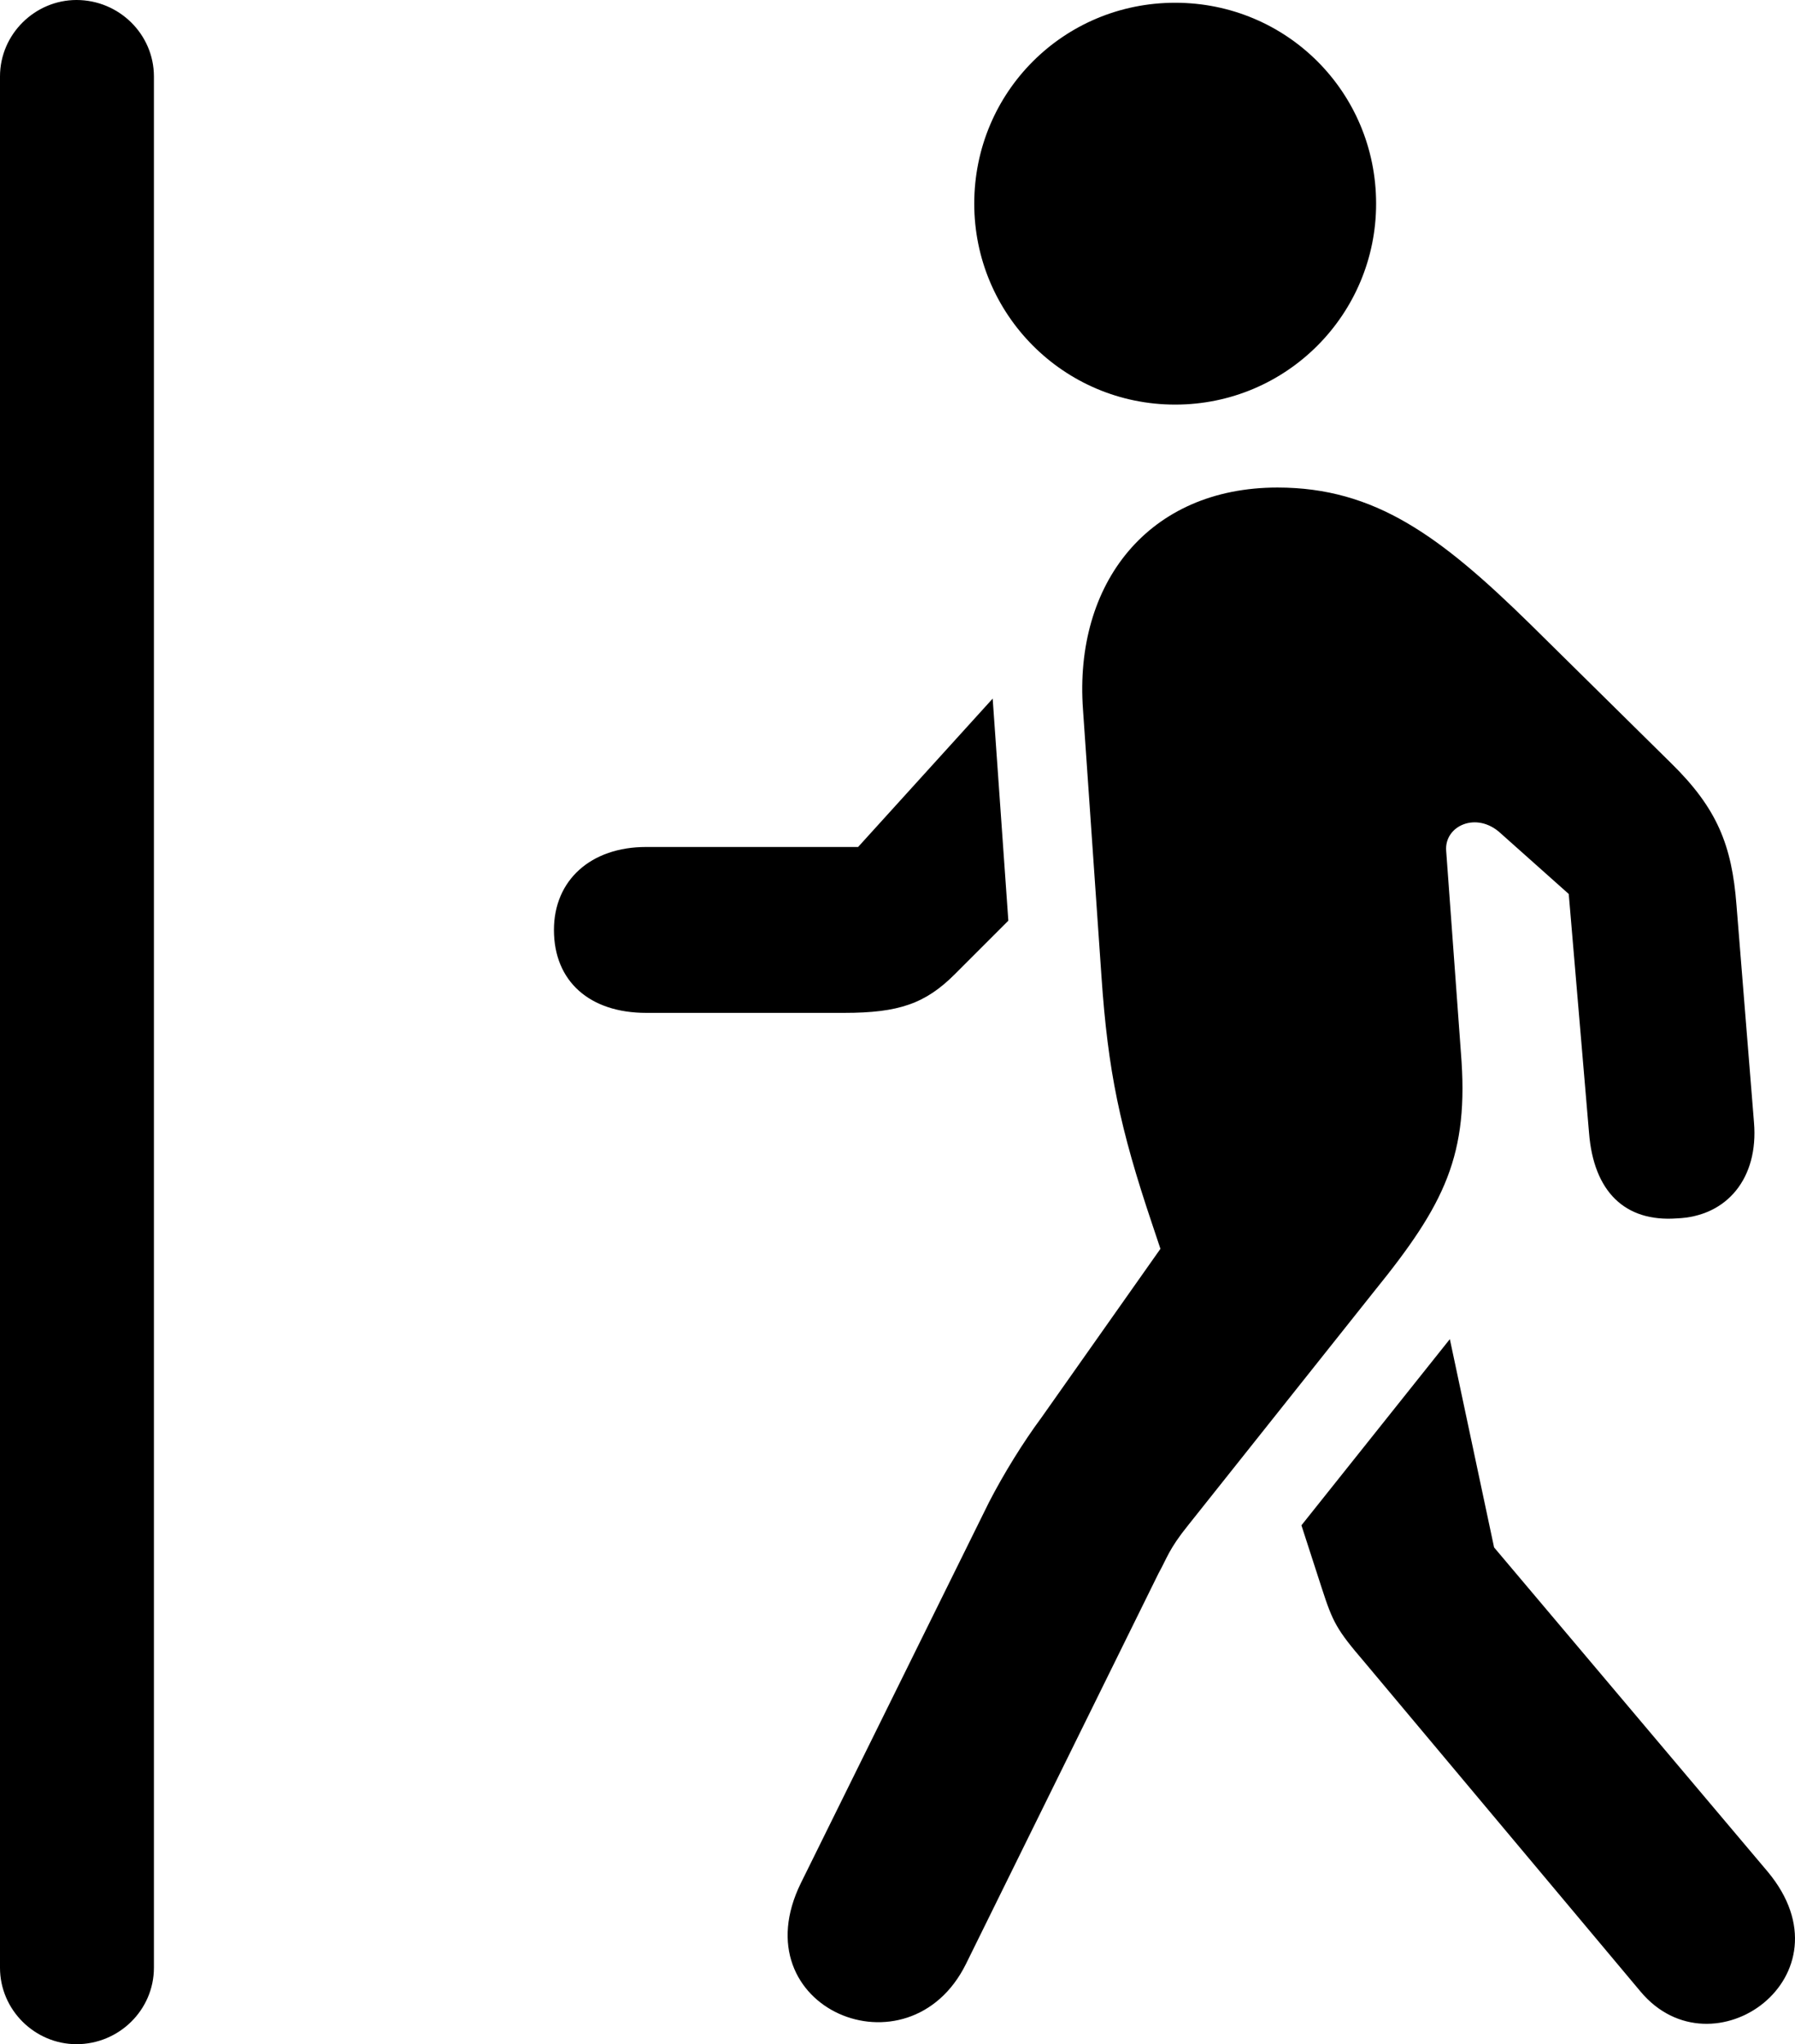 <?xml version="1.0" encoding="UTF-8" standalone="no"?>
<svg xmlns="http://www.w3.org/2000/svg"
     width="950.919" height="1083.008"
     viewBox="0 0 950.919 1083.008"
     fill="currentColor">
  <path d="M-0.002 1042.48C-0.002 1064.94 18.558 1083.01 40.528 1083.01C62.988 1083.01 81.538 1064.94 81.538 1042.48V40.53C81.538 18.07 62.988 0 40.528 0C18.558 0 -0.002 18.07 -0.002 40.53ZM622.558 214.36C681.638 214.36 729.008 166.5 729.008 107.91C729.008 48.83 681.638 1.46 622.558 1.46C563.478 1.46 516.118 48.83 516.118 107.91C516.118 166.5 563.478 214.36 622.558 214.36ZM511.718 1040.53L613.768 833.5C618.168 825.68 619.138 820.8 629.398 808.11L728.028 684.08C765.628 637.69 778.318 611.82 773.928 557.62L766.118 450.68C765.138 437.5 782.228 429.69 794.918 441.41L831.058 473.63L841.798 600.1C844.238 631.35 860.838 647.46 888.188 645.51C915.038 644.53 931.638 624.02 929.198 594.73L919.918 479.49C917.478 447.75 909.668 428.22 885.258 404.3L810.548 330.57C763.188 284.18 728.518 258.3 676.758 258.3C608.398 258.3 568.848 309.08 573.728 375.98L583.498 517.09C586.918 567.38 593.258 597.66 610.348 648.44L614.748 661.62L551.758 750.98C541.988 764.16 531.738 780.76 523.928 795.9L424.318 997.56C391.598 1063.96 481.448 1101.56 511.718 1040.53ZM342.288 448.73C312.988 448.73 293.458 466.31 293.458 492.68C293.458 520.02 312.498 536.62 342.288 536.62H447.268C476.078 536.62 490.238 531.74 505.858 516.11L534.178 487.79L525.878 370.12L454.588 448.73ZM869.138 1055.18C907.228 1100.59 982.418 1046.87 936.528 991.7L791.508 819.82L768.068 709.47L689.448 808.11L700.198 841.31C706.058 859.37 708.008 863.28 722.658 880.37Z"/>
</svg>